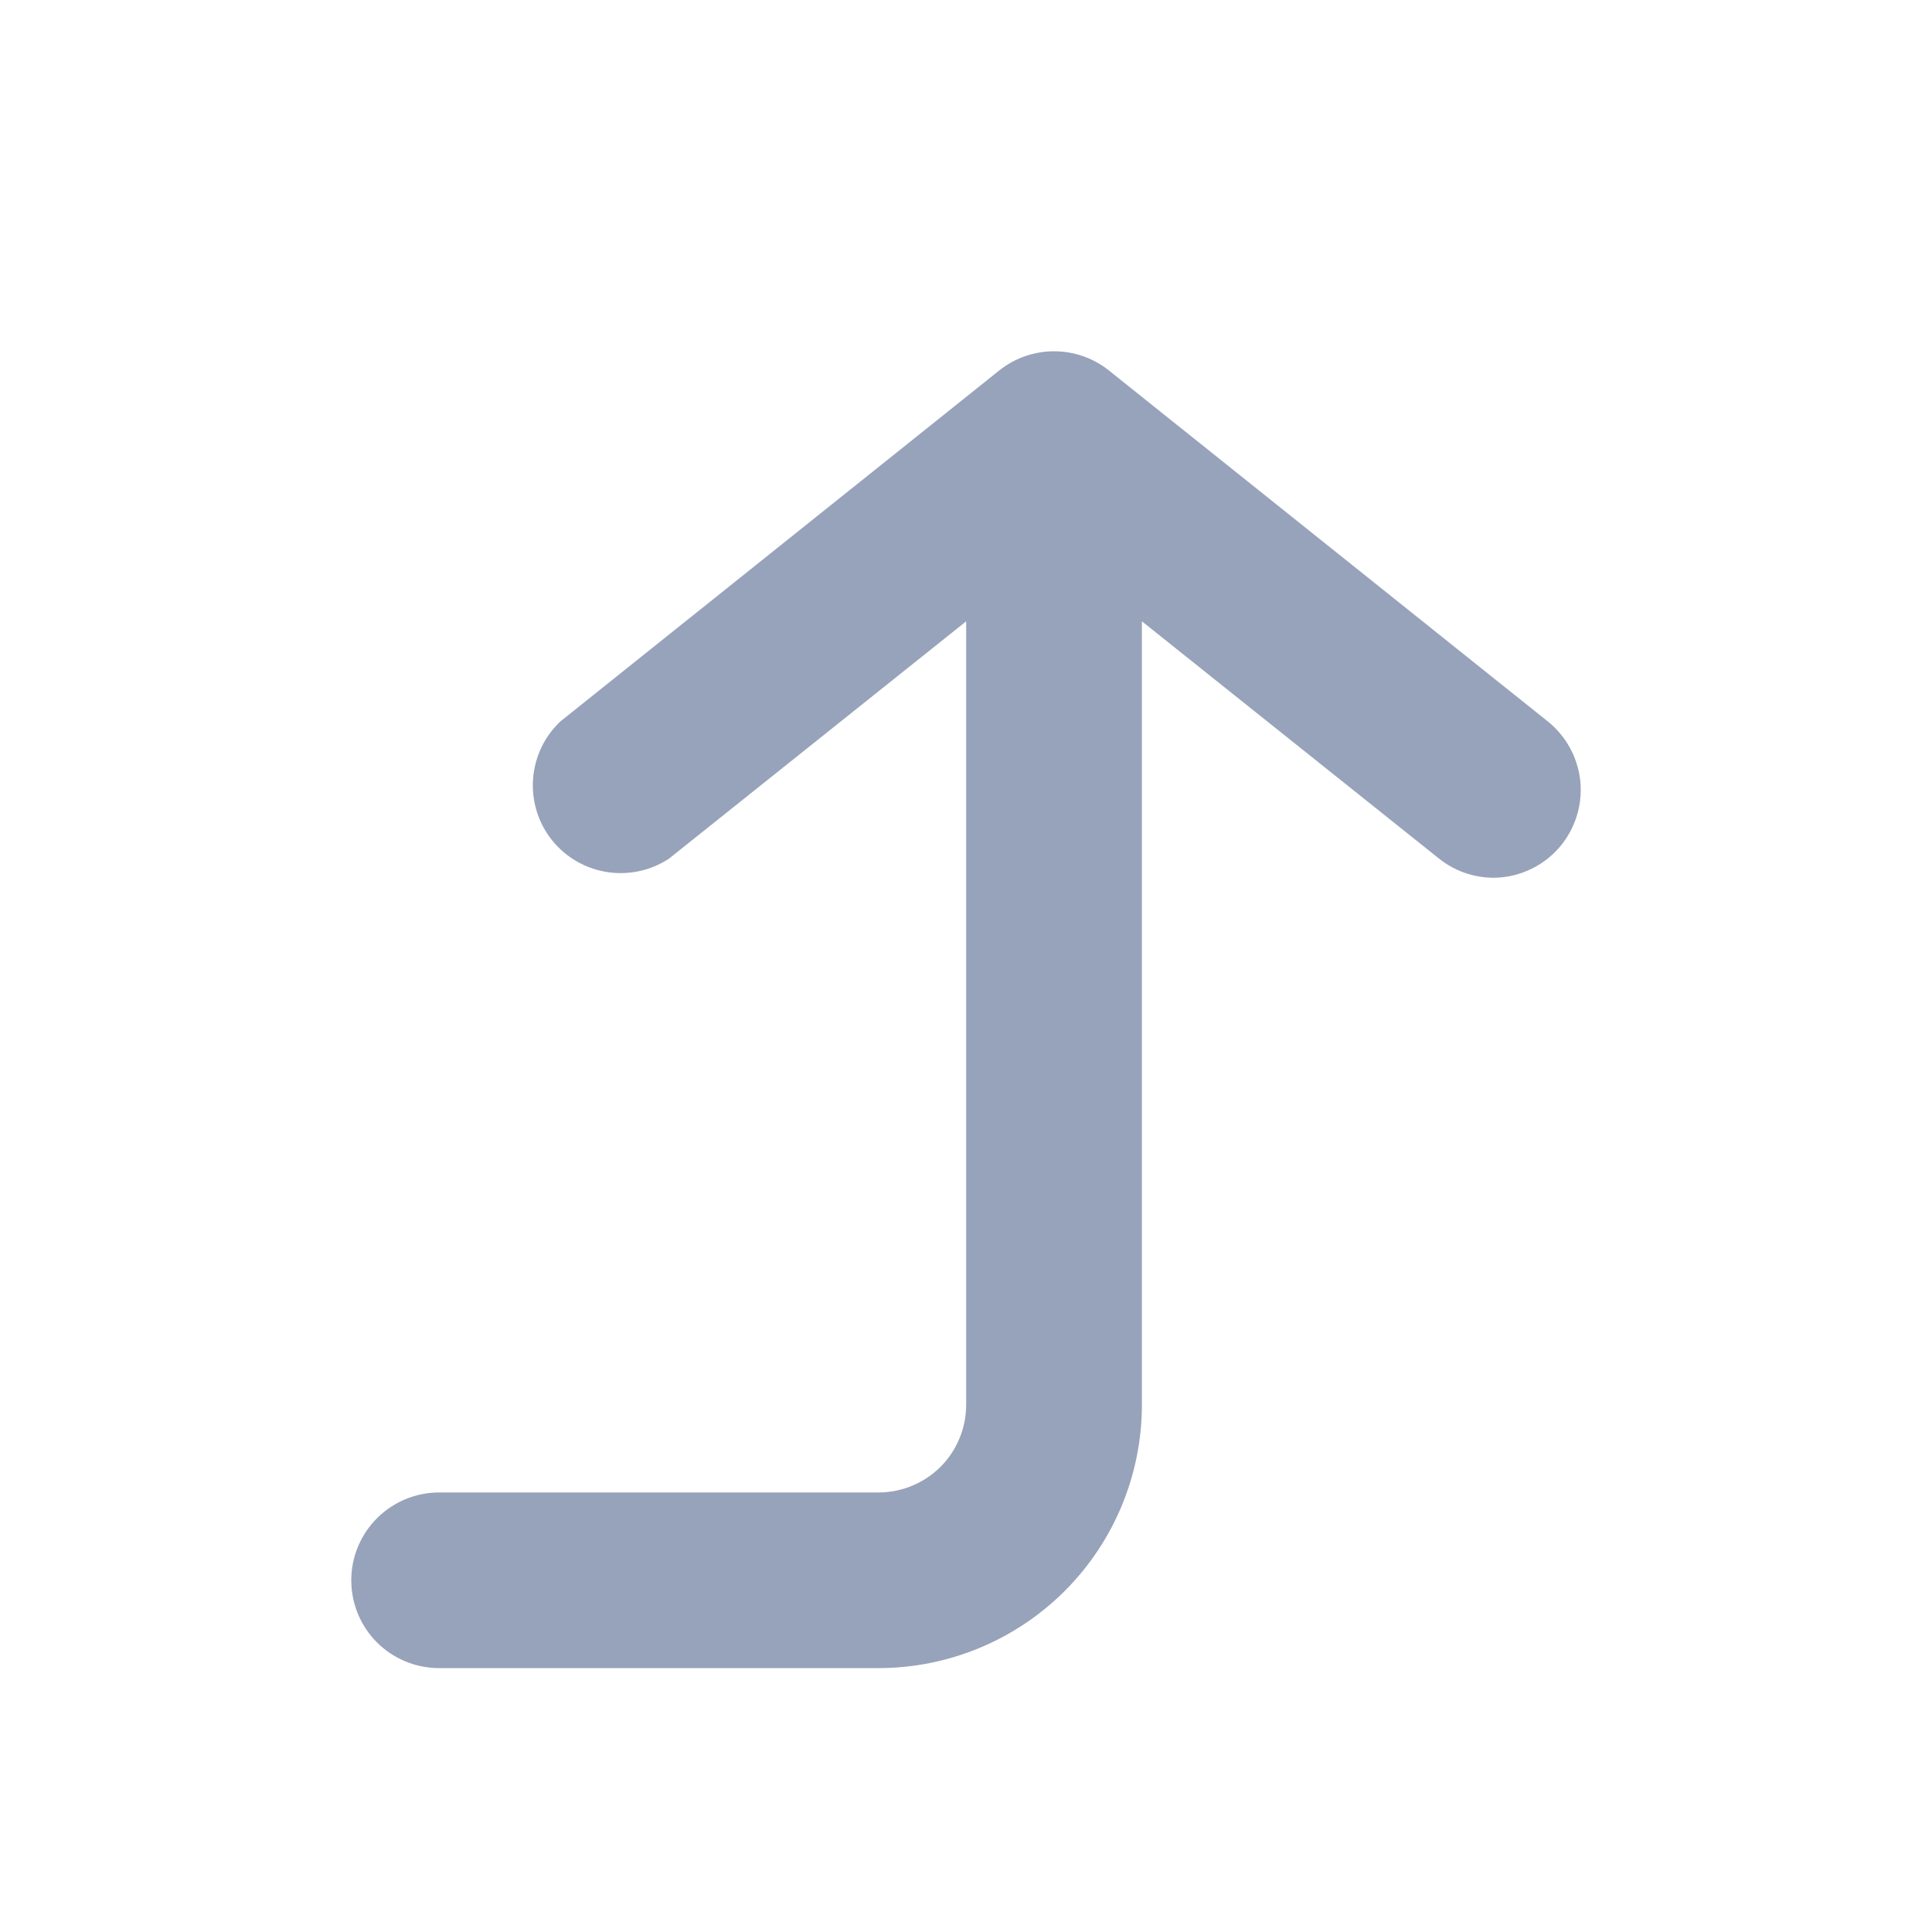 <svg width="22" height="22" viewBox="0 0 22 22" fill="none" xmlns="http://www.w3.org/2000/svg">
<path d="M17.625 8.215L12.623 4.215C12.447 4.076 12.228 4 12.003 4C11.778 4 11.559 4.076 11.383 4.215L6.381 8.215C6.199 8.387 6.088 8.621 6.07 8.871C6.052 9.121 6.128 9.369 6.284 9.565C6.44 9.761 6.664 9.891 6.912 9.93C7.159 9.969 7.413 9.914 7.621 9.775L11.002 7.075V15.995C11.002 16.261 10.897 16.515 10.71 16.703C10.522 16.89 10.268 16.995 10.002 16.995H5C4.735 16.995 4.481 17.101 4.293 17.288C4.105 17.476 4 17.73 4 17.995C4 18.261 4.105 18.515 4.293 18.703C4.481 18.89 4.735 18.995 5 18.995H10.002C10.798 18.995 11.561 18.679 12.124 18.117C12.687 17.554 13.003 16.791 13.003 15.995V7.075L16.384 9.775C16.561 9.917 16.779 9.994 17.005 9.995C17.155 9.995 17.303 9.96 17.438 9.894C17.573 9.829 17.692 9.733 17.785 9.615C17.948 9.408 18.023 9.145 17.994 8.882C17.963 8.62 17.831 8.38 17.625 8.215V8.215Z" fill="#97A3BA"/>
</svg>
